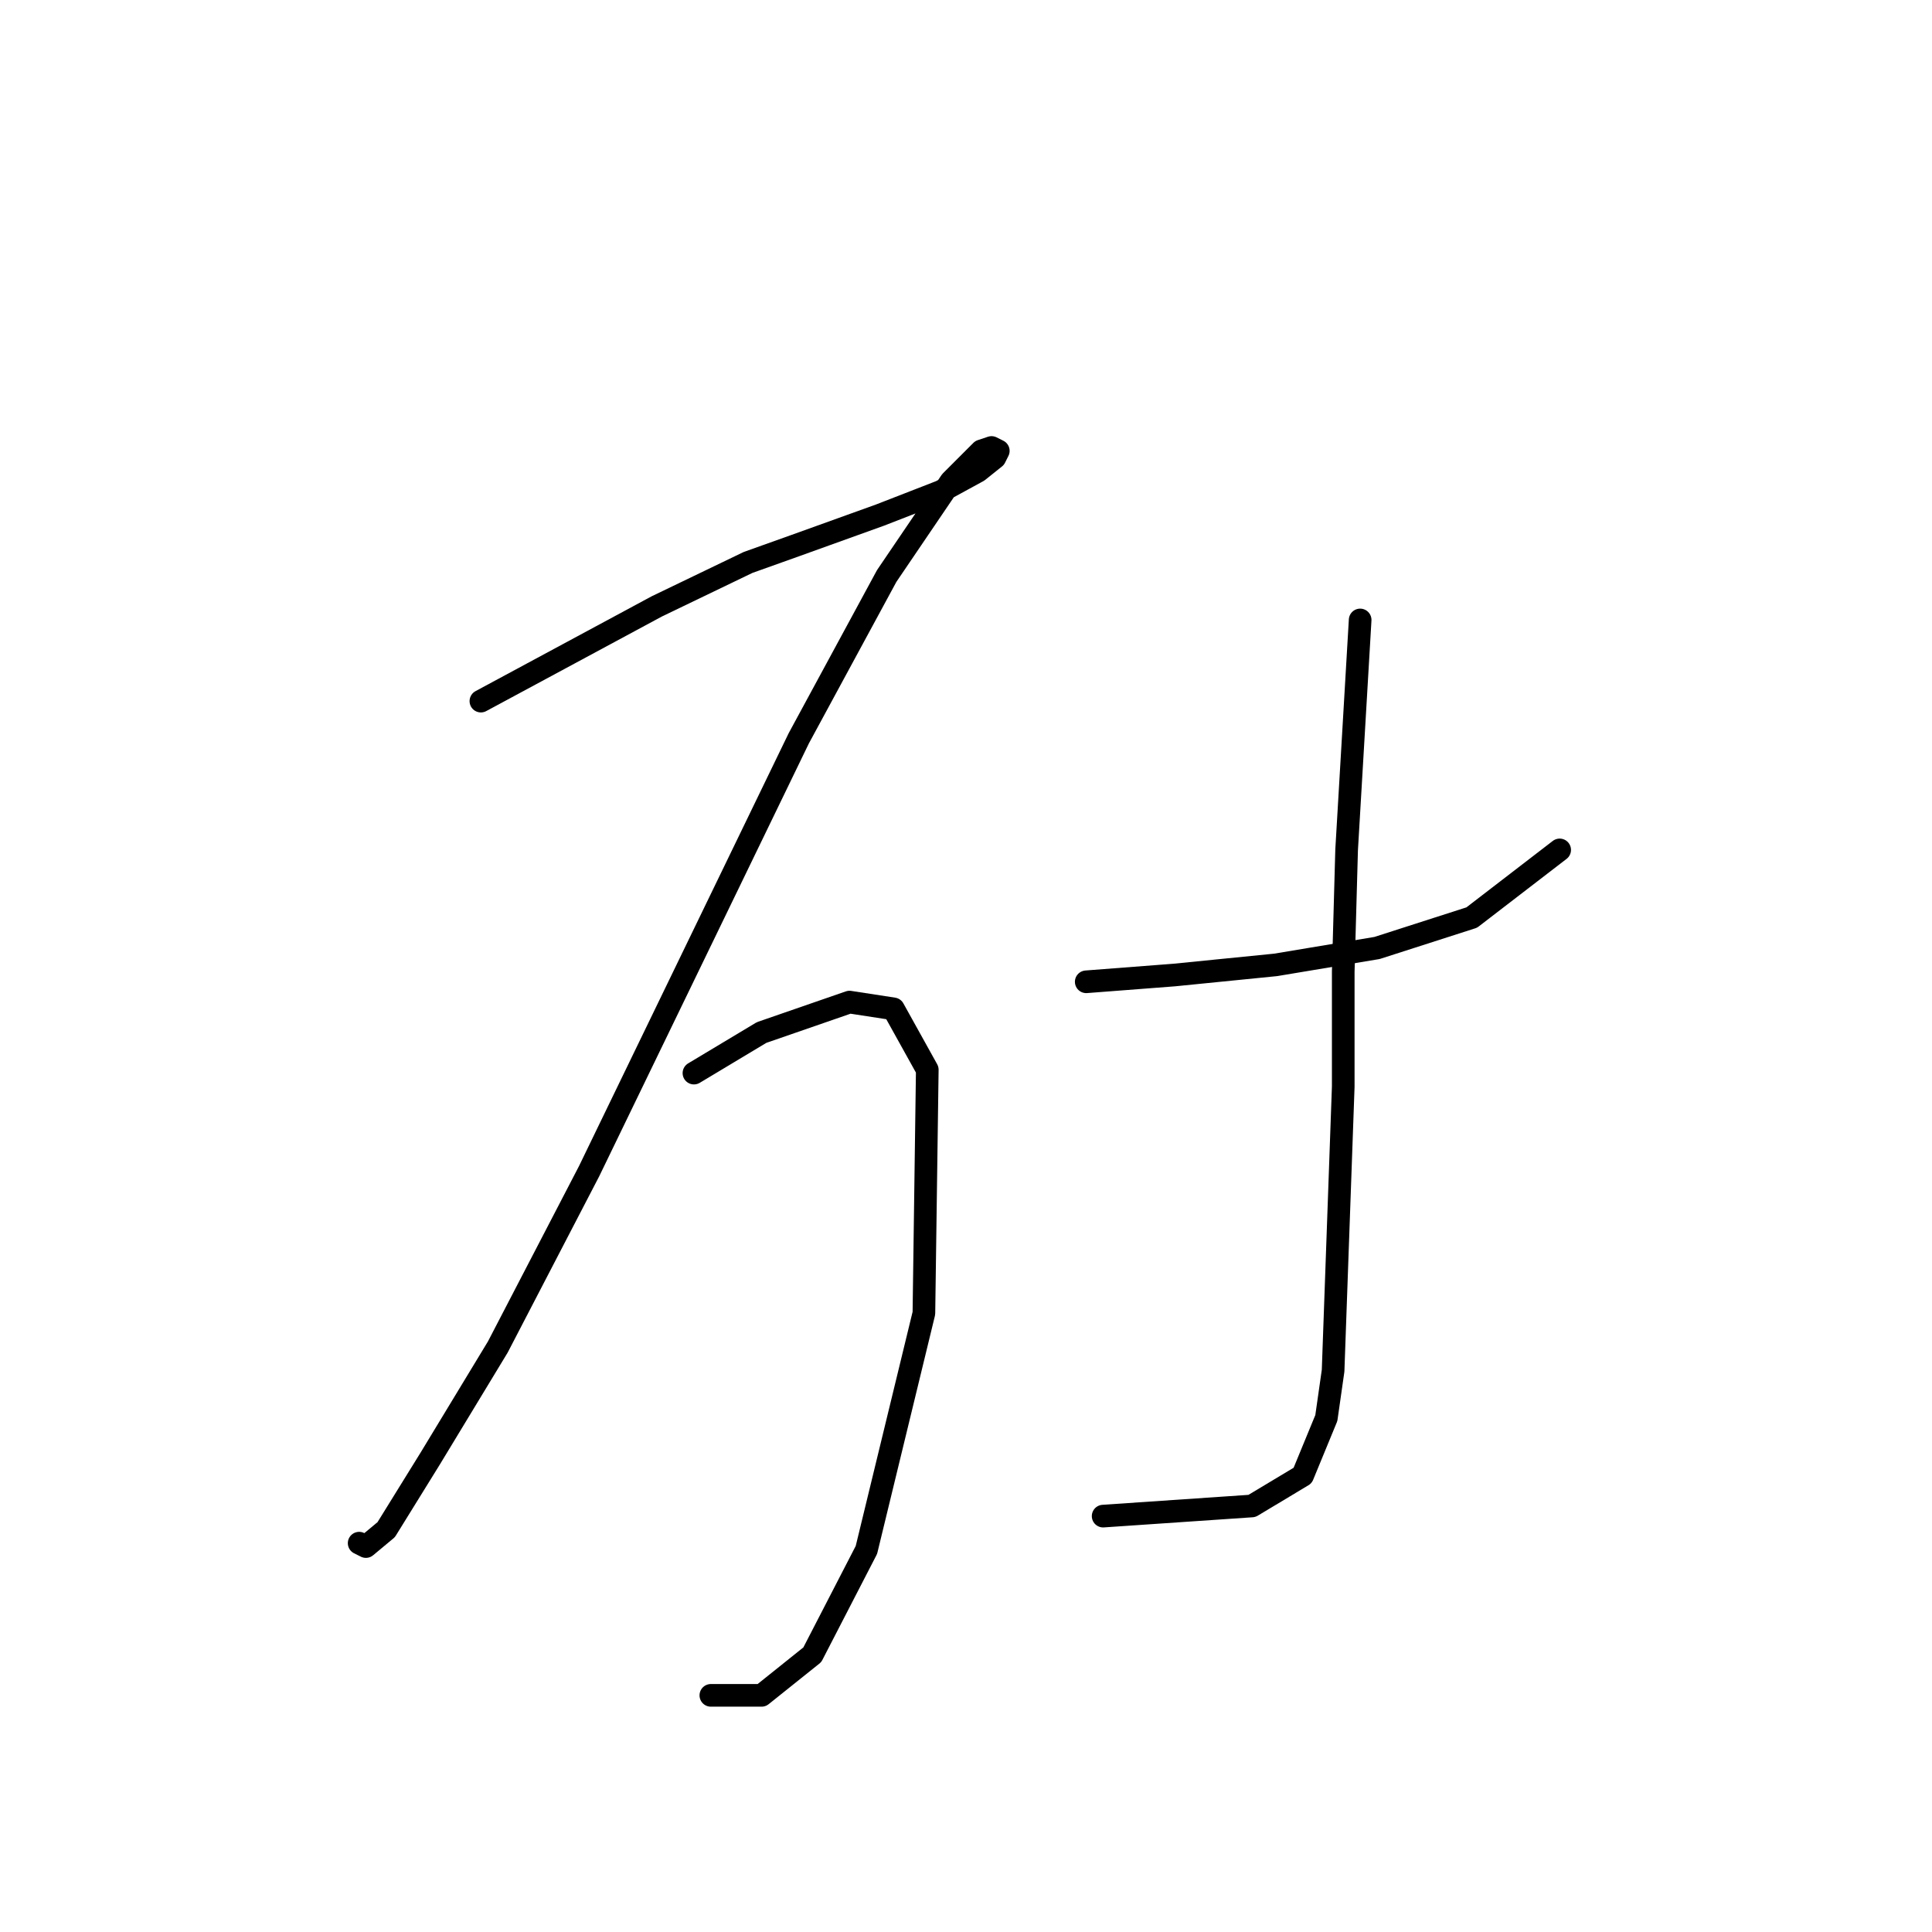 <?xml version="1.0" standalone="no"?>
    <svg width="256" height="256" xmlns="http://www.w3.org/2000/svg" version="1.1">
    <polyline stroke="black" stroke-width="3" stroke-linecap="round" fill="transparent" stroke-linejoin="round" points="63.721 92.901 75.371 86.628 87.022 80.354 99.12 74.529 105.394 72.288 116.596 68.256 124.662 65.119 129.591 62.43 131.832 60.638 132.28 59.742 131.384 59.294 130.039 59.742 126.007 63.775 117.493 76.321 105.842 97.83 91.951 126.509 78.06 155.187 65.961 178.488 56.999 193.276 51.174 202.686 48.485 204.926 47.589 204.478 47.589 204.478 " />
        <polyline stroke="black" stroke-width="3" stroke-linecap="round" fill="transparent" stroke-linejoin="round" points="91.951 142.192 96.432 139.504 100.913 136.815 112.563 132.782 118.389 133.678 122.87 141.744 122.422 174.007 114.804 205.374 107.634 219.266 100.913 224.643 94.191 224.643 94.191 224.643 " />
        <polyline stroke="black" stroke-width="3" stroke-linecap="round" fill="transparent" stroke-linejoin="round" points="143.931 130.093 149.756 129.645 155.581 129.197 169.024 127.853 182.467 125.612 195.014 121.58 206.665 112.618 206.665 112.618 " />
        <polyline stroke="black" stroke-width="3" stroke-linecap="round" fill="transparent" stroke-linejoin="round" points="180.227 82.147 179.331 97.382 178.434 112.618 177.986 128.749 177.986 143.985 176.642 181.625 175.746 187.898 172.609 195.516 165.888 199.549 146.171 200.893 146.171 200.893 " />
        </svg>